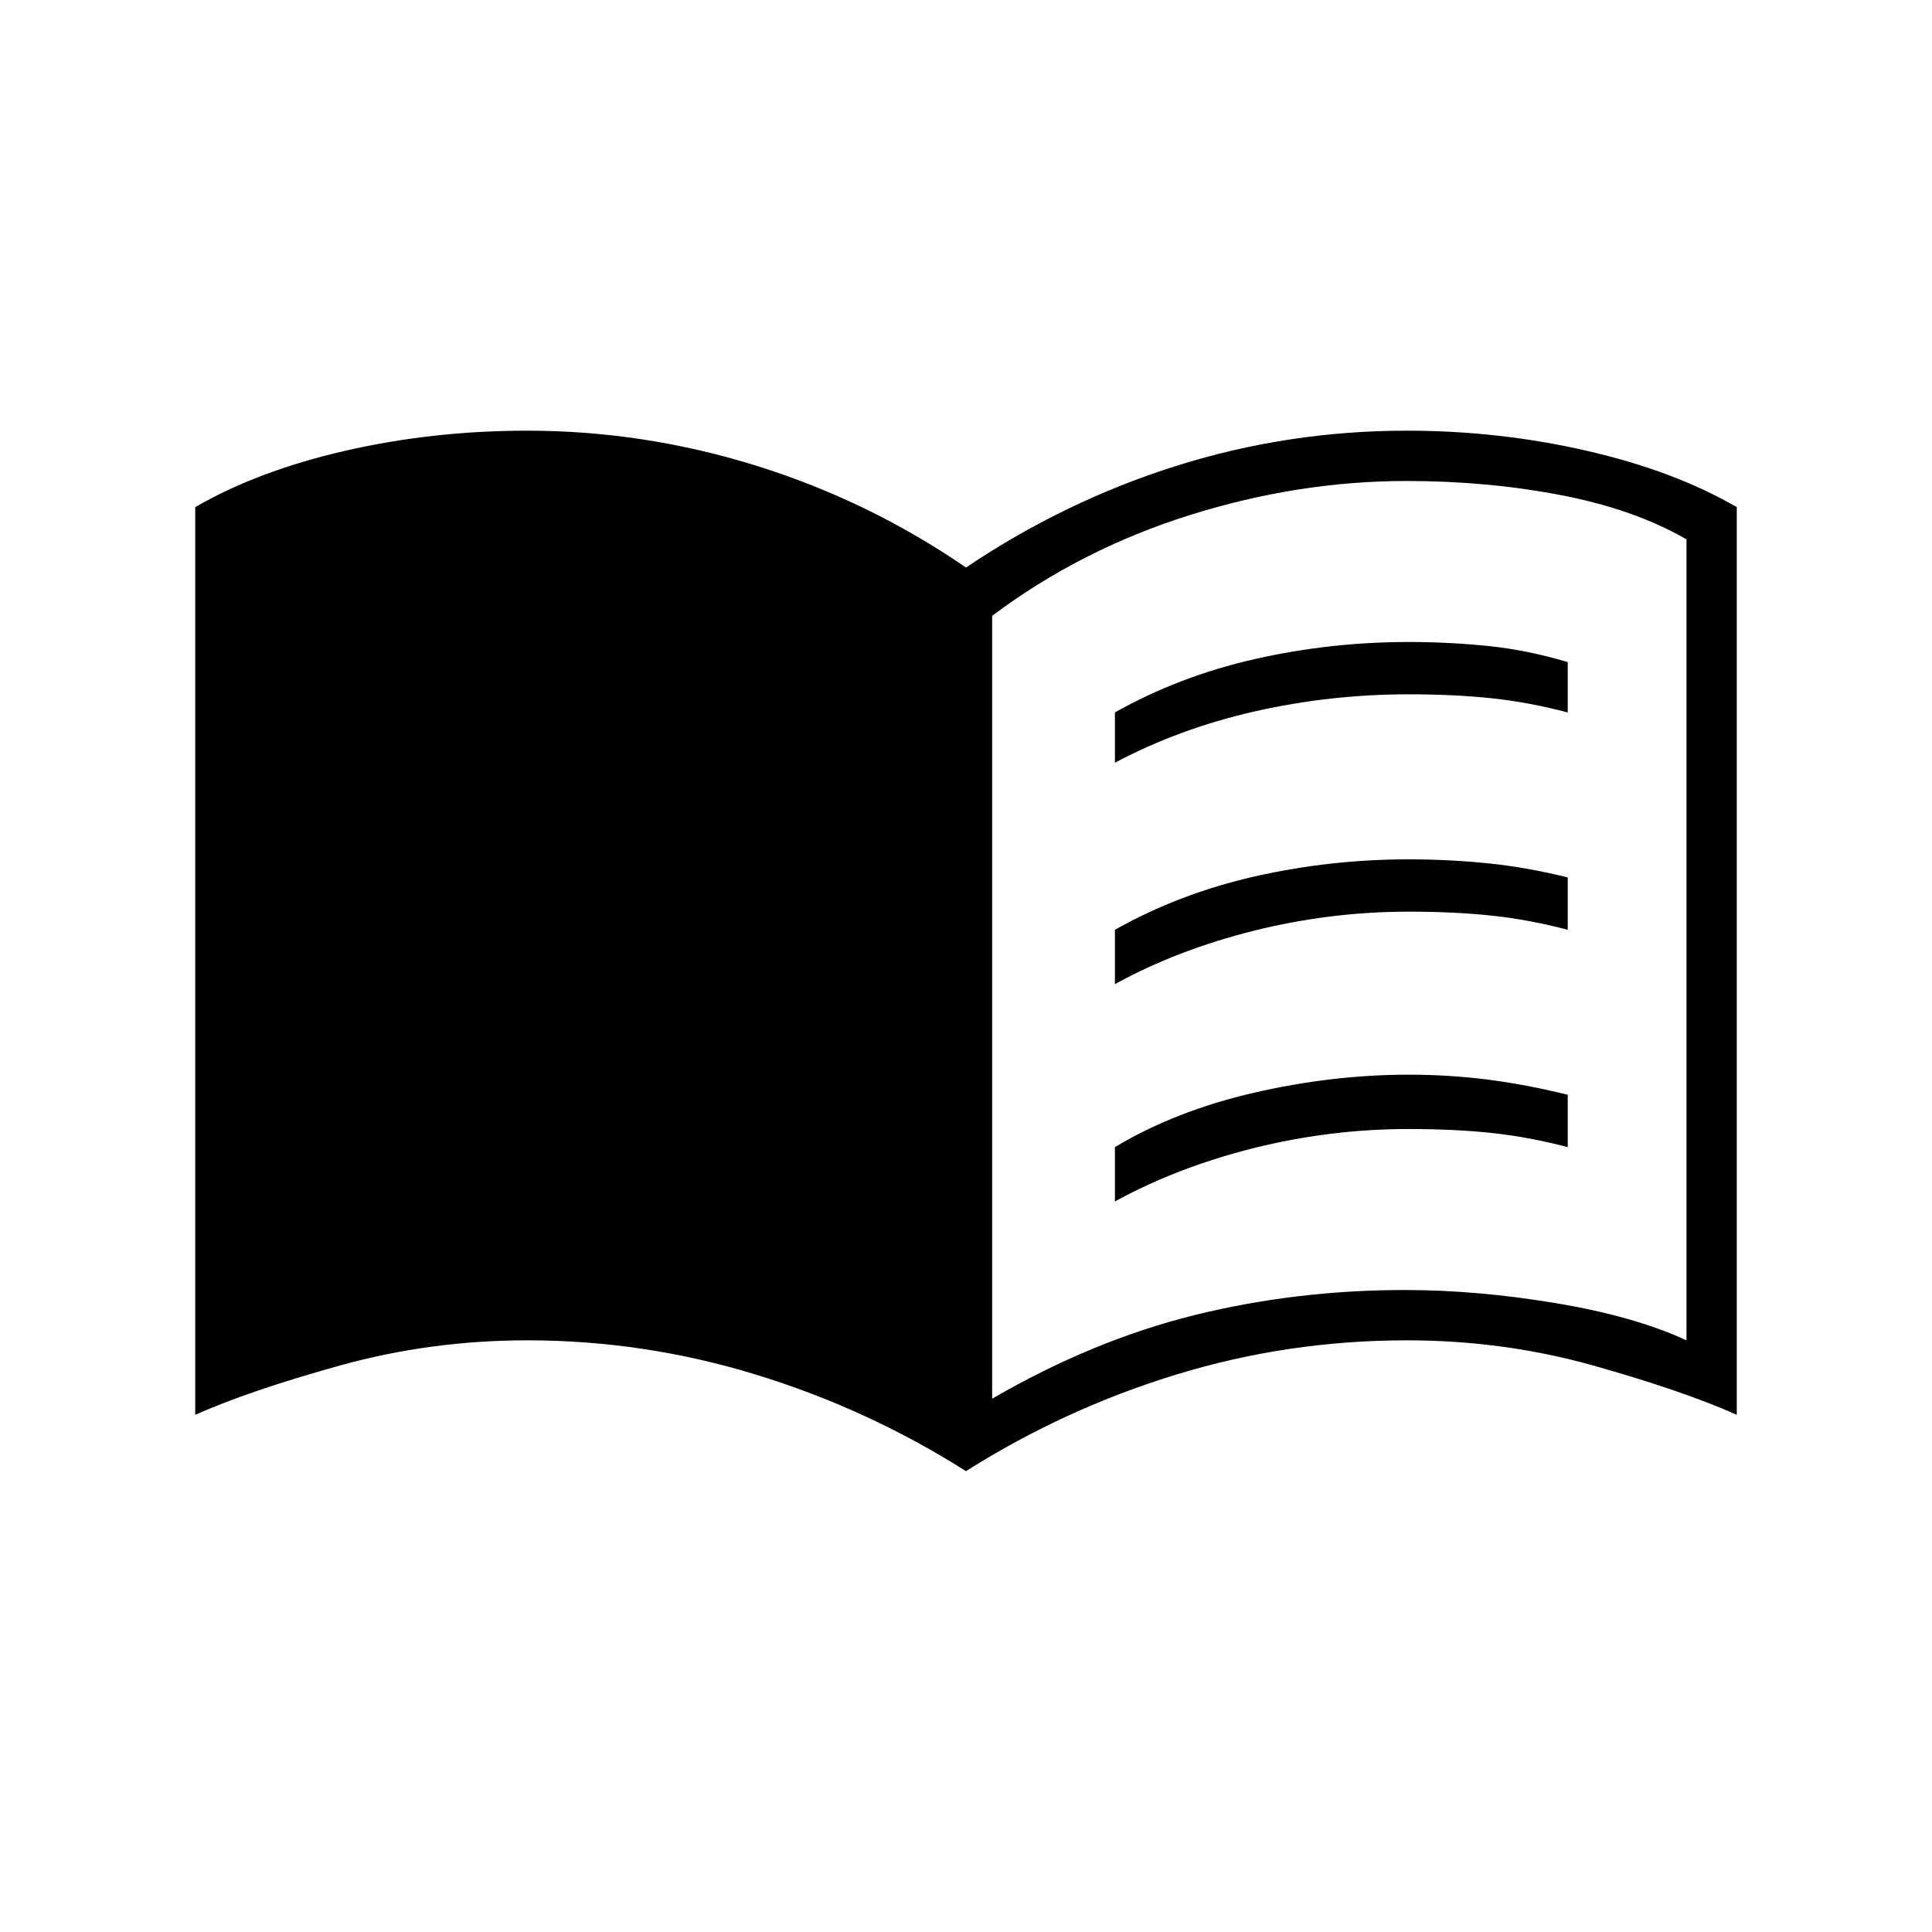 <svg xmlns="http://www.w3.org/2000/svg" height="24" width="24"><path d="M13.85 9.475V8.85Q14.65 8.4 15.588 8.187Q16.525 7.975 17.5 7.975Q18 7.975 18.488 8.025Q18.975 8.075 19.475 8.225V8.85Q19 8.725 18.538 8.675Q18.075 8.625 17.5 8.625Q16.525 8.625 15.588 8.837Q14.65 9.05 13.85 9.475ZM13.85 14.925V14.25Q14.6 13.8 15.575 13.575Q16.55 13.35 17.5 13.35Q18 13.35 18.488 13.412Q18.975 13.475 19.475 13.6V14.25Q19 14.125 18.538 14.075Q18.075 14.025 17.5 14.025Q16.525 14.025 15.575 14.262Q14.625 14.5 13.85 14.925ZM13.85 12.225V11.55Q14.65 11.1 15.588 10.887Q16.525 10.675 17.5 10.675Q18 10.675 18.488 10.725Q18.975 10.775 19.475 10.9V11.55Q19 11.425 18.538 11.375Q18.075 11.325 17.5 11.325Q16.525 11.325 15.575 11.562Q14.625 11.8 13.85 12.225ZM12.325 17.375Q13.575 16.65 14.838 16.337Q16.1 16.025 17.45 16.025Q18.35 16.025 19.325 16.188Q20.3 16.35 20.95 16.65V6.7Q20.3 6.325 19.388 6.15Q18.475 5.975 17.475 5.975Q16.125 5.975 14.775 6.4Q13.425 6.825 12.325 7.65ZM12 18.275Q10.775 17.5 9.387 17.075Q8 16.65 6.55 16.65Q5.35 16.65 4.225 16.962Q3.1 17.275 2.425 17.575V6.3Q3.2 5.85 4.287 5.6Q5.375 5.35 6.55 5.35Q8 5.35 9.4 5.787Q10.8 6.225 12 7.05Q13.225 6.225 14.613 5.787Q16 5.35 17.475 5.35Q18.625 5.35 19.712 5.6Q20.8 5.85 21.575 6.3V17.575Q20.9 17.275 19.788 16.962Q18.675 16.65 17.475 16.65Q16 16.65 14.613 17.075Q13.225 17.5 12 18.275Z"/></svg>